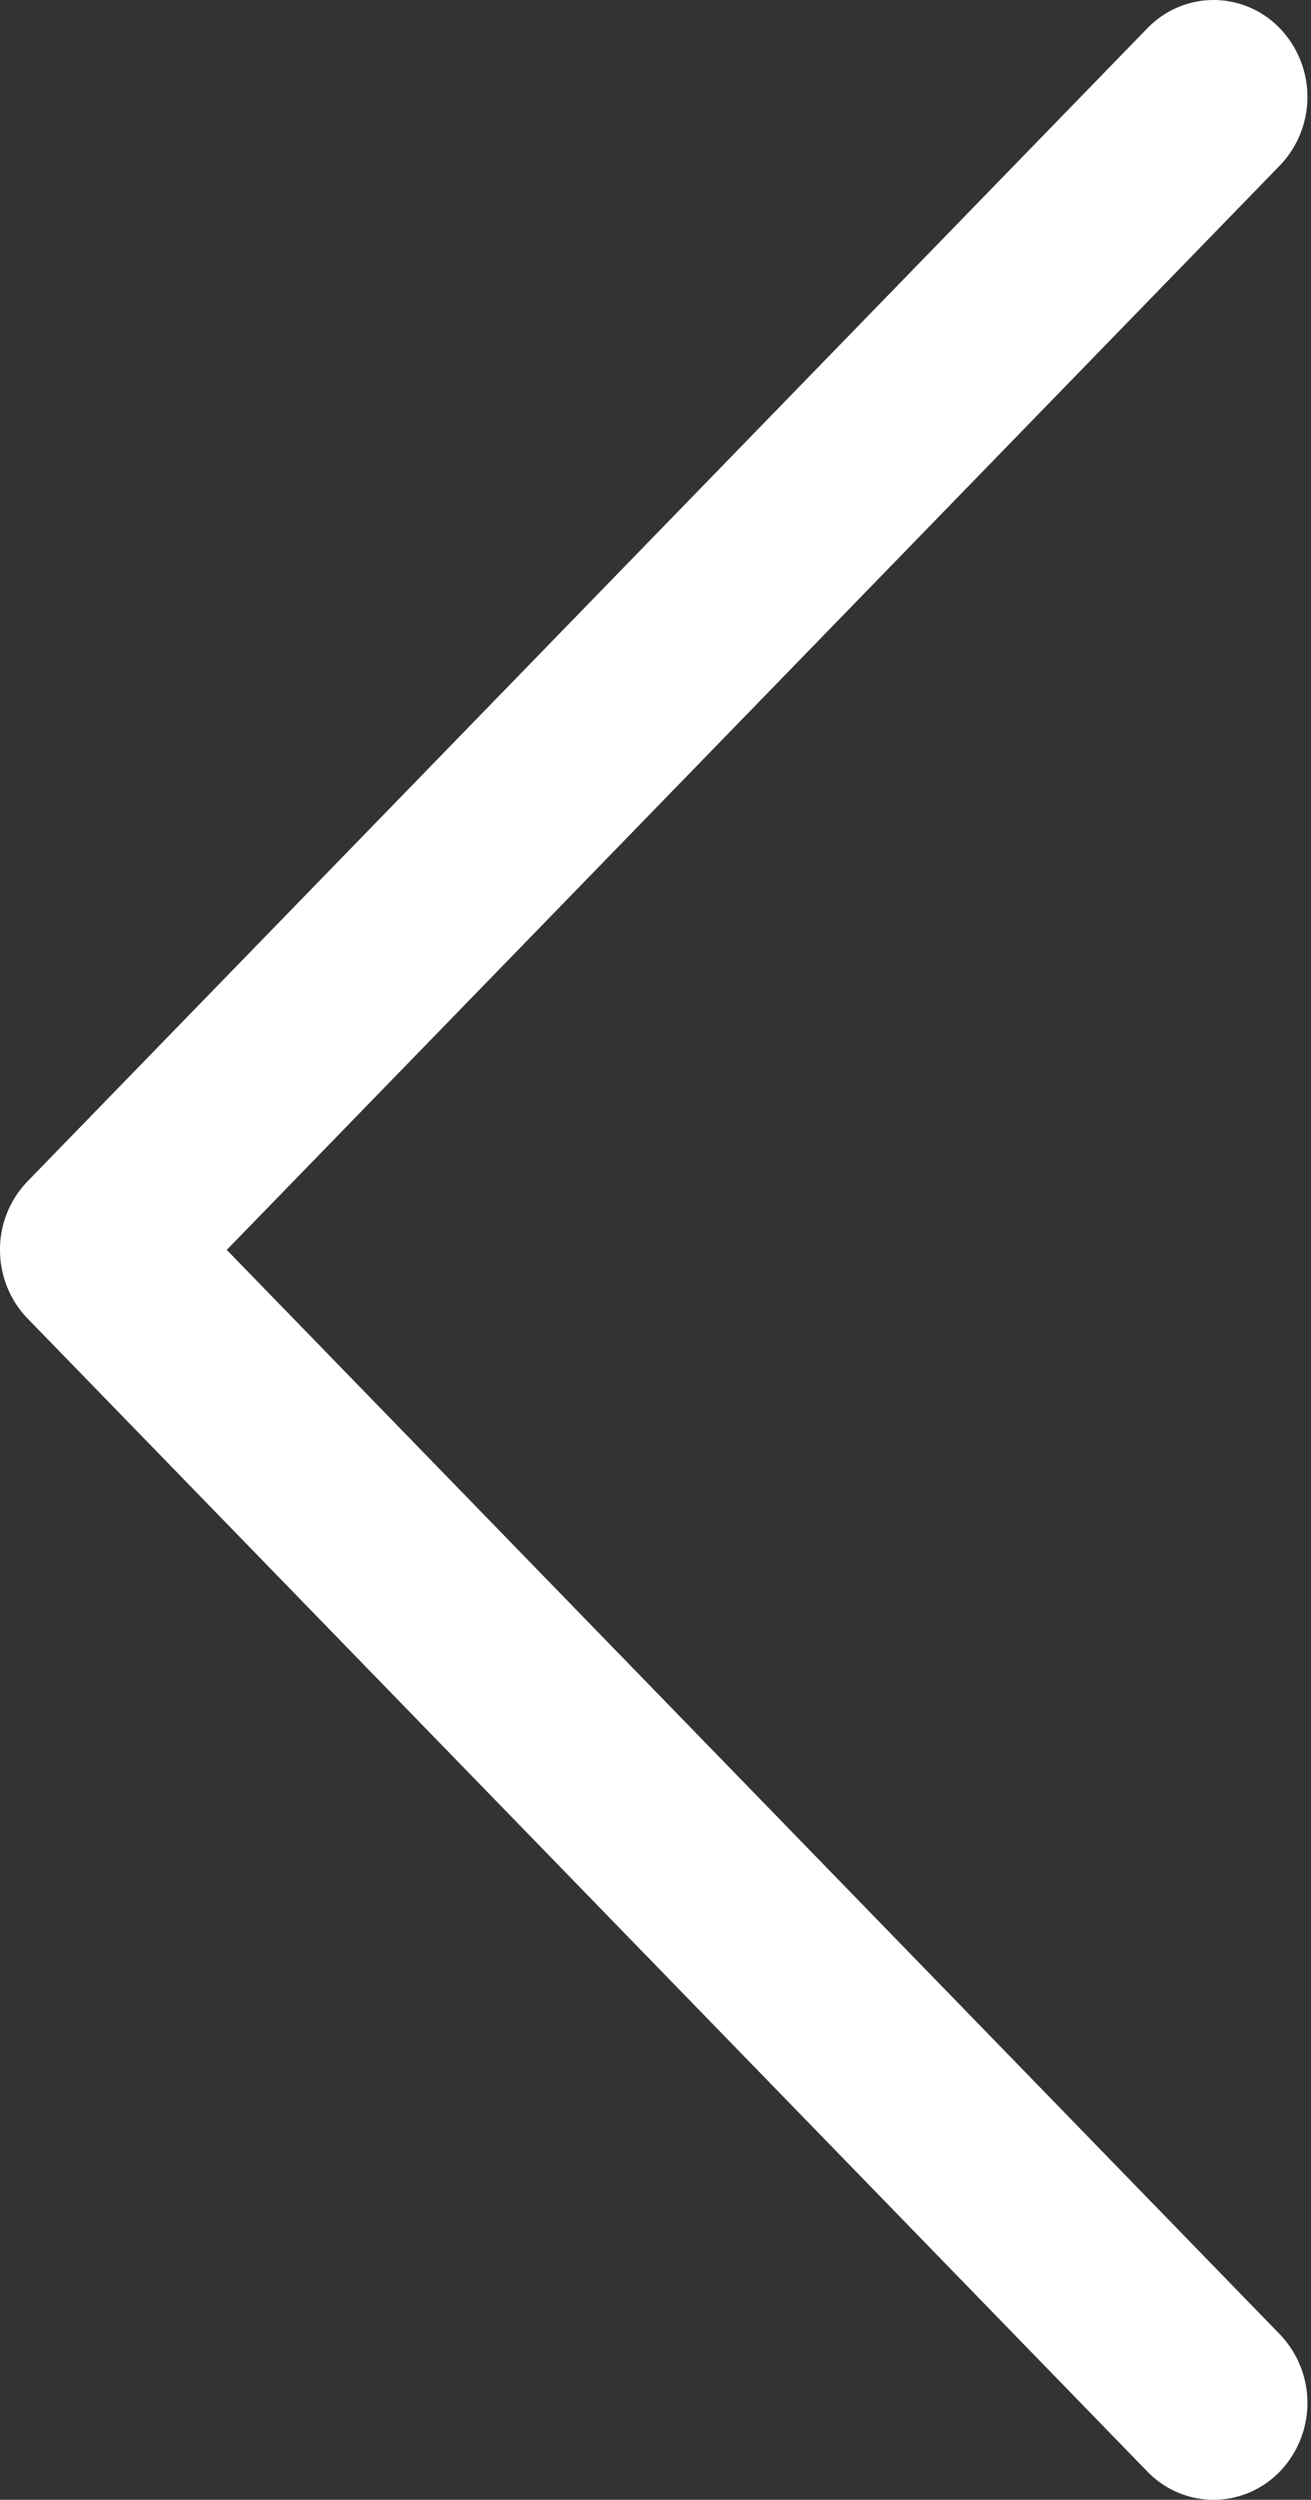 <svg width="32" height="61" fill="none" xmlns="http://www.w3.org/2000/svg"><rect width="100%" height="100%" fill="#333333" stroke="none"/><path d="M.673 32.174L28.005 60.31c.895.921 2.345.92 3.24-.005a2.419 2.419 0 00-.005-3.343L5.535 30.5 31.24 4.038a2.418 2.418 0 00.004-3.343A2.249 2.249 0 0029.623 0c-.586 0-1.17.23-1.618.69L.673 28.826A2.4 2.4 0 000 30.5c0 .628.243 1.23.673 1.674z" fill="#fff"/></svg>